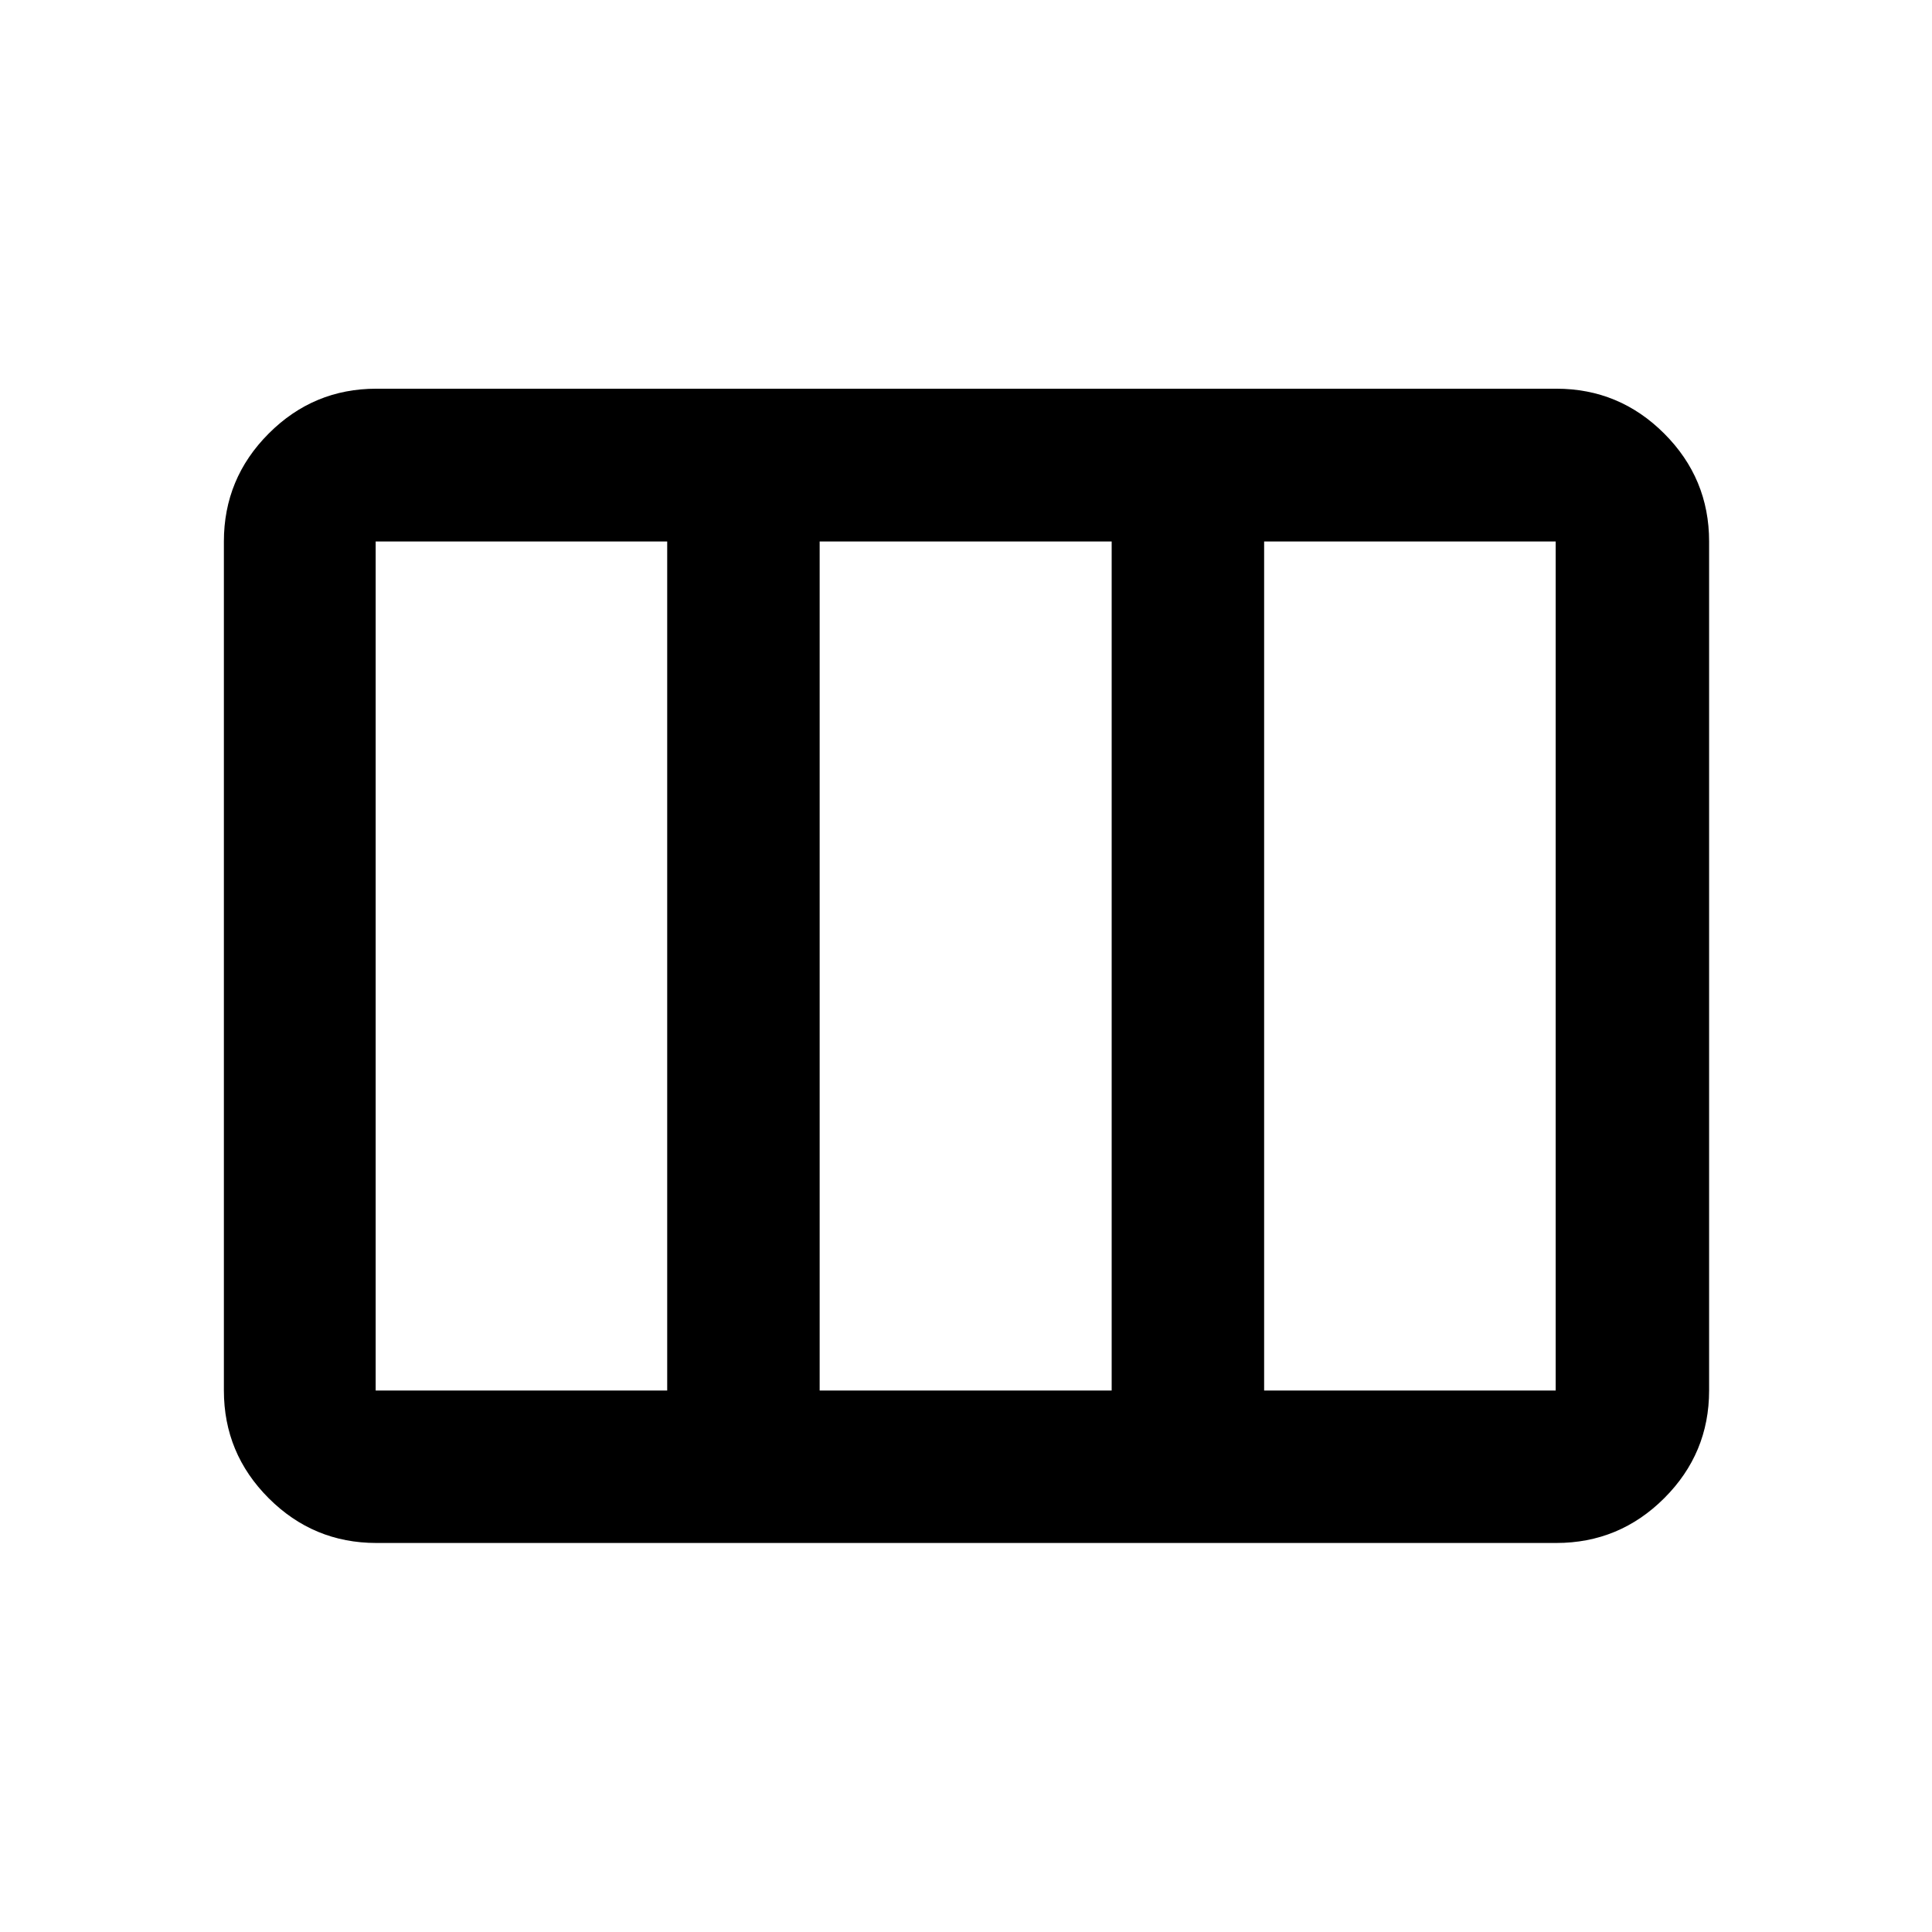 <svg xmlns="http://www.w3.org/2000/svg" height="40" viewBox="0 -960 960 960" width="40"><path d="M111.246-269.058v-421.884q0-31.314 22.253-53.614 22.252-22.299 53.501-22.299h586.334q31.314 0 53.613 22.299 22.3 22.3 22.3 53.614v421.884q0 31.249-22.3 53.501-22.299 22.253-53.613 22.253H187q-31.249 0-53.501-22.253-22.253-22.252-22.253-53.501Zm75.42 0h144.863v-421.884H186.666v421.884Zm220.616 0h145.102v-421.884H407.282v421.884Zm220.856 0H773v-421.884H628.138v421.884Z"/></svg>